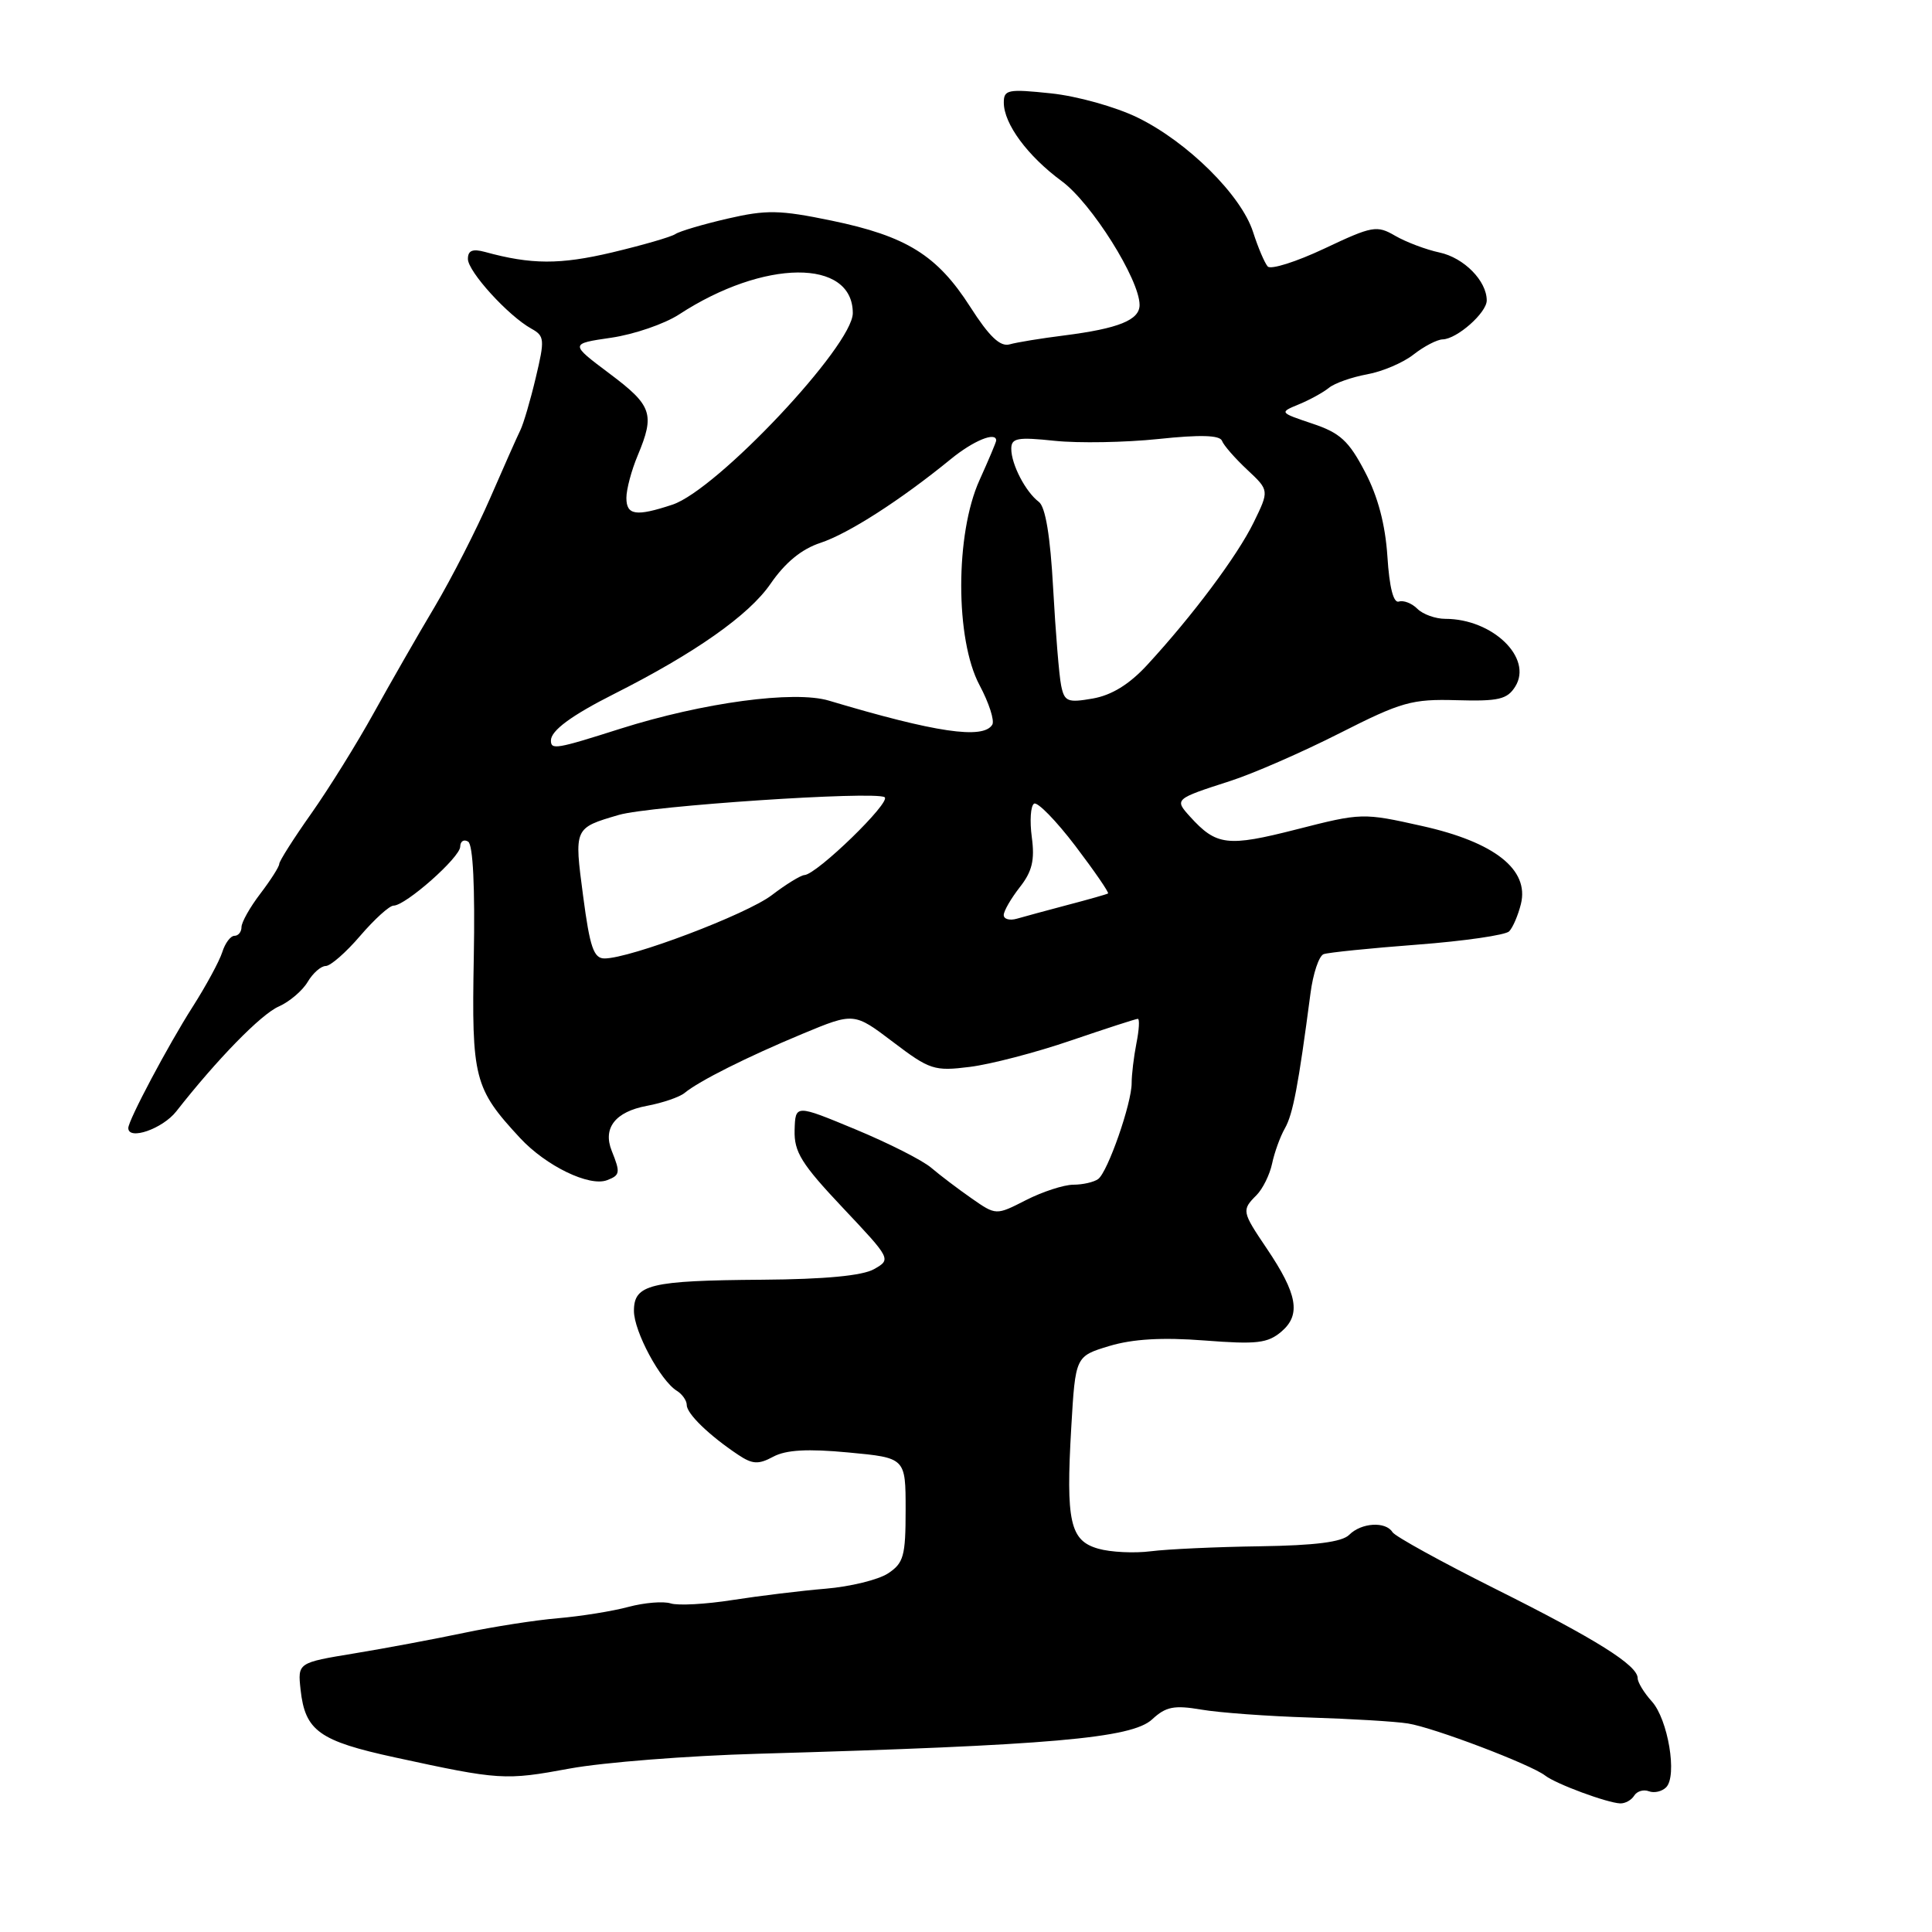 <?xml version="1.0" encoding="UTF-8" standalone="no"?>
<!DOCTYPE svg PUBLIC "-//W3C//DTD SVG 1.1//EN" "http://www.w3.org/Graphics/SVG/1.1/DTD/svg11.dtd" >
<svg xmlns="http://www.w3.org/2000/svg" xmlns:xlink="http://www.w3.org/1999/xlink" version="1.1" viewBox="0 0 256 256">
 <g >
 <path fill="currentColor"
d=" M 216.54 237.93 C 216.91 237.34 217.78 237.08 218.48 237.35 C 219.18 237.62 220.21 237.39 220.77 236.83 C 222.28 235.32 221.02 227.81 218.87 225.44 C 217.84 224.30 217.00 222.92 217.00 222.37 C 217.00 220.66 211.52 217.22 198.11 210.52 C 190.98 206.95 184.86 203.58 184.51 203.02 C 183.61 201.56 180.38 201.76 178.78 203.37 C 177.82 204.33 174.29 204.78 166.95 204.89 C 161.20 204.97 154.70 205.27 152.50 205.55 C 150.30 205.83 147.16 205.68 145.53 205.21 C 141.78 204.15 141.22 201.64 141.95 189.11 C 142.50 179.71 142.50 179.71 147.00 178.35 C 150.10 177.42 154.01 177.19 159.59 177.62 C 166.55 178.16 167.98 177.99 169.81 176.43 C 172.41 174.20 171.92 171.46 167.85 165.43 C 164.55 160.54 164.51 160.35 166.50 158.36 C 167.32 157.53 168.25 155.65 168.56 154.18 C 168.87 152.71 169.63 150.60 170.26 149.50 C 171.32 147.64 172.04 143.85 173.64 131.67 C 173.98 129.01 174.77 126.65 175.39 126.43 C 176.00 126.21 181.58 125.64 187.79 125.17 C 194.01 124.70 199.49 123.90 199.97 123.41 C 200.46 122.91 201.16 121.27 201.53 119.78 C 202.65 115.23 198.05 111.59 188.44 109.45 C 180.59 107.69 180.40 107.70 171.79 109.90 C 162.62 112.24 161.18 112.06 157.67 108.19 C 155.60 105.90 155.65 105.86 163.00 103.49 C 166.03 102.52 172.55 99.67 177.50 97.16 C 185.70 93.00 187.08 92.61 193.02 92.78 C 198.57 92.94 199.72 92.67 200.78 90.97 C 203.14 87.19 197.78 82.00 191.51 82.00 C 190.21 82.00 188.54 81.40 187.81 80.67 C 187.08 79.94 185.98 79.51 185.36 79.71 C 184.64 79.95 184.10 77.84 183.84 73.75 C 183.56 69.50 182.59 65.80 180.86 62.51 C 178.72 58.41 177.56 57.35 173.89 56.13 C 169.52 54.66 169.51 54.65 172.10 53.58 C 173.54 52.99 175.34 52.00 176.10 51.38 C 176.87 50.76 179.14 49.97 181.15 49.60 C 183.16 49.24 185.93 48.06 187.31 46.97 C 188.69 45.89 190.42 44.99 191.16 44.97 C 193.06 44.92 197.00 41.44 197.00 39.81 C 197.00 37.22 193.99 34.16 190.75 33.46 C 188.96 33.08 186.32 32.08 184.88 31.25 C 182.43 29.82 181.85 29.93 175.50 32.93 C 171.77 34.69 168.39 35.76 167.98 35.31 C 167.58 34.87 166.70 32.81 166.04 30.75 C 164.49 25.88 157.36 18.81 150.74 15.58 C 147.83 14.16 142.72 12.73 139.25 12.37 C 133.55 11.77 133.00 11.88 133.01 13.61 C 133.02 16.42 136.16 20.67 140.68 24.00 C 144.63 26.90 151.00 37.04 151.00 40.41 C 151.00 42.41 148.22 43.53 141.00 44.45 C 137.97 44.83 134.72 45.36 133.78 45.63 C 132.53 45.98 131.08 44.60 128.56 40.66 C 124.18 33.82 120.12 31.29 110.17 29.23 C 103.30 27.81 101.56 27.78 96.40 28.97 C 93.16 29.72 90.05 30.64 89.50 31.01 C 88.95 31.39 85.17 32.48 81.10 33.45 C 74.21 35.08 70.39 35.07 64.25 33.38 C 62.62 32.94 62.00 33.19 62.00 34.31 C 62.00 35.98 67.34 41.85 70.41 43.55 C 72.16 44.52 72.20 44.98 70.99 50.05 C 70.28 53.05 69.36 56.17 68.95 57.00 C 68.54 57.83 66.74 61.88 64.95 66.00 C 63.16 70.12 59.85 76.60 57.60 80.40 C 55.34 84.19 51.70 90.55 49.50 94.52 C 47.30 98.50 43.59 104.47 41.25 107.79 C 38.91 111.10 37.00 114.11 37.00 114.48 C 37.00 114.84 35.87 116.61 34.50 118.41 C 33.12 120.21 32.00 122.21 32.00 122.84 C 32.00 123.48 31.58 124.00 31.07 124.00 C 30.55 124.00 29.82 124.98 29.45 126.17 C 29.07 127.36 27.30 130.63 25.52 133.42 C 22.30 138.46 17.00 148.44 17.00 149.47 C 17.00 151.15 21.54 149.58 23.36 147.26 C 28.76 140.37 34.58 134.40 36.93 133.37 C 38.34 132.75 40.07 131.28 40.76 130.12 C 41.45 128.95 42.53 128.00 43.16 128.00 C 43.79 128.00 45.85 126.20 47.73 124.00 C 49.62 121.80 51.60 120.00 52.15 120.00 C 53.74 120.00 60.96 113.62 60.98 112.19 C 60.99 111.47 61.46 111.17 62.03 111.52 C 62.68 111.92 62.95 117.56 62.78 126.83 C 62.48 142.91 62.82 144.22 68.91 150.79 C 72.35 154.50 78.10 157.28 80.44 156.38 C 82.17 155.72 82.22 155.39 81.06 152.50 C 79.84 149.47 81.53 147.31 85.72 146.53 C 87.80 146.14 90.04 145.37 90.70 144.83 C 92.64 143.23 98.98 140.05 106.33 136.99 C 113.16 134.15 113.16 134.15 118.33 138.07 C 123.19 141.76 123.80 141.96 128.50 141.37 C 131.25 141.03 137.28 139.46 141.91 137.87 C 146.54 136.29 150.52 135.00 150.77 135.00 C 151.02 135.00 150.94 136.46 150.58 138.25 C 150.23 140.04 149.95 142.40 149.95 143.50 C 149.97 146.17 146.78 155.31 145.51 156.23 C 144.95 156.64 143.47 156.98 142.21 156.98 C 140.95 156.99 138.13 157.91 135.95 159.02 C 131.98 161.05 131.98 161.05 128.74 158.79 C 126.96 157.55 124.56 155.73 123.41 154.75 C 122.27 153.76 117.74 151.47 113.36 149.65 C 105.39 146.34 105.39 146.34 105.29 149.75 C 105.21 152.64 106.19 154.22 111.66 160.02 C 118.08 166.83 118.11 166.87 115.81 168.17 C 114.28 169.04 109.28 169.51 101.00 169.57 C 86.10 169.68 84.00 170.19 84.00 173.70 C 84.00 176.42 87.51 182.96 89.70 184.30 C 90.41 184.74 91.00 185.59 91.00 186.18 C 91.00 187.33 93.99 190.22 97.80 192.76 C 99.70 194.03 100.49 194.08 102.46 193.02 C 104.16 192.11 107.01 191.95 112.42 192.46 C 120.00 193.17 120.00 193.17 120.00 200.06 C 120.00 206.19 119.74 207.12 117.66 208.49 C 116.37 209.33 112.66 210.24 109.41 210.51 C 106.16 210.78 100.61 211.46 97.07 212.01 C 93.53 212.57 89.84 212.77 88.87 212.46 C 87.90 212.15 85.38 212.36 83.28 212.92 C 81.18 213.49 76.99 214.16 73.98 214.42 C 70.97 214.67 65.35 215.55 61.50 216.36 C 57.65 217.17 51.11 218.40 46.97 219.08 C 39.44 220.32 39.44 220.32 39.83 223.91 C 40.43 229.35 42.30 230.69 52.35 232.87 C 66.21 235.88 66.91 235.93 75.50 234.34 C 79.90 233.53 91.15 232.64 100.50 232.38 C 139.22 231.27 149.98 230.33 152.67 227.82 C 154.48 226.14 155.57 225.92 159.17 226.53 C 161.55 226.94 168.00 227.41 173.50 227.58 C 179.00 227.75 184.88 228.10 186.56 228.37 C 189.98 228.91 202.82 233.79 204.74 235.27 C 206.18 236.39 212.95 238.89 214.69 238.96 C 215.35 238.98 216.18 238.52 216.54 237.93 Z  M 77.27 118.75 C 76.07 109.67 76.04 109.73 82.00 107.98 C 86.13 106.78 115.85 104.79 117.21 105.63 C 118.17 106.22 108.24 115.87 106.59 115.95 C 106.10 115.98 104.15 117.17 102.27 118.61 C 98.91 121.17 83.51 127.00 80.10 127.00 C 78.67 127.00 78.16 125.52 77.27 118.75 Z  M 133.00 121.25 C 133.00 120.71 133.96 119.06 135.12 117.57 C 136.76 115.49 137.13 113.98 136.72 110.94 C 136.43 108.77 136.56 106.77 137.02 106.49 C 137.47 106.21 139.93 108.73 142.49 112.09 C 145.04 115.45 146.99 118.29 146.82 118.39 C 146.64 118.50 144.25 119.18 141.50 119.90 C 138.75 120.63 135.71 121.45 134.75 121.73 C 133.79 122.01 133.00 121.79 133.00 121.25 Z  M 73.00 98.12 C 73.00 96.81 75.70 94.81 81.39 91.94 C 92.11 86.53 99.24 81.51 102.09 77.37 C 104.03 74.55 106.21 72.75 108.72 71.93 C 112.43 70.70 119.33 66.27 125.98 60.84 C 128.97 58.39 132.00 57.15 132.00 58.37 C 132.00 58.58 131.00 60.94 129.79 63.62 C 126.56 70.74 126.56 84.73 129.79 90.78 C 131.05 93.14 131.81 95.50 131.48 96.03 C 130.27 98.00 123.96 97.06 109.84 92.84 C 105.24 91.46 93.15 93.09 82.20 96.56 C 73.68 99.27 73.00 99.38 73.00 98.12 Z  M 140.61 90.85 C 140.34 89.56 139.87 83.78 139.55 78.00 C 139.17 71.03 138.53 67.16 137.65 66.50 C 135.89 65.17 134.00 61.53 134.00 59.47 C 134.00 58.04 134.81 57.89 139.75 58.41 C 142.91 58.74 149.10 58.63 153.50 58.17 C 159.06 57.58 161.63 57.66 161.92 58.41 C 162.14 59.01 163.65 60.73 165.26 62.24 C 168.19 64.98 168.19 64.98 166.11 69.24 C 163.94 73.67 158.02 81.59 152.00 88.12 C 149.64 90.68 147.30 92.12 144.79 92.56 C 141.47 93.14 141.04 92.97 140.61 90.85 Z  M 83.00 65.97 C 83.00 64.85 83.67 62.32 84.50 60.35 C 86.80 54.85 86.41 53.73 80.75 49.49 C 75.50 45.55 75.50 45.55 80.99 44.75 C 84.01 44.31 88.06 42.92 89.99 41.66 C 101.22 34.33 113.00 34.24 113.00 41.49 C 113.00 45.80 95.01 64.91 89.10 66.87 C 84.27 68.47 83.00 68.28 83.00 65.97 Z "/>
</g>
</svg>